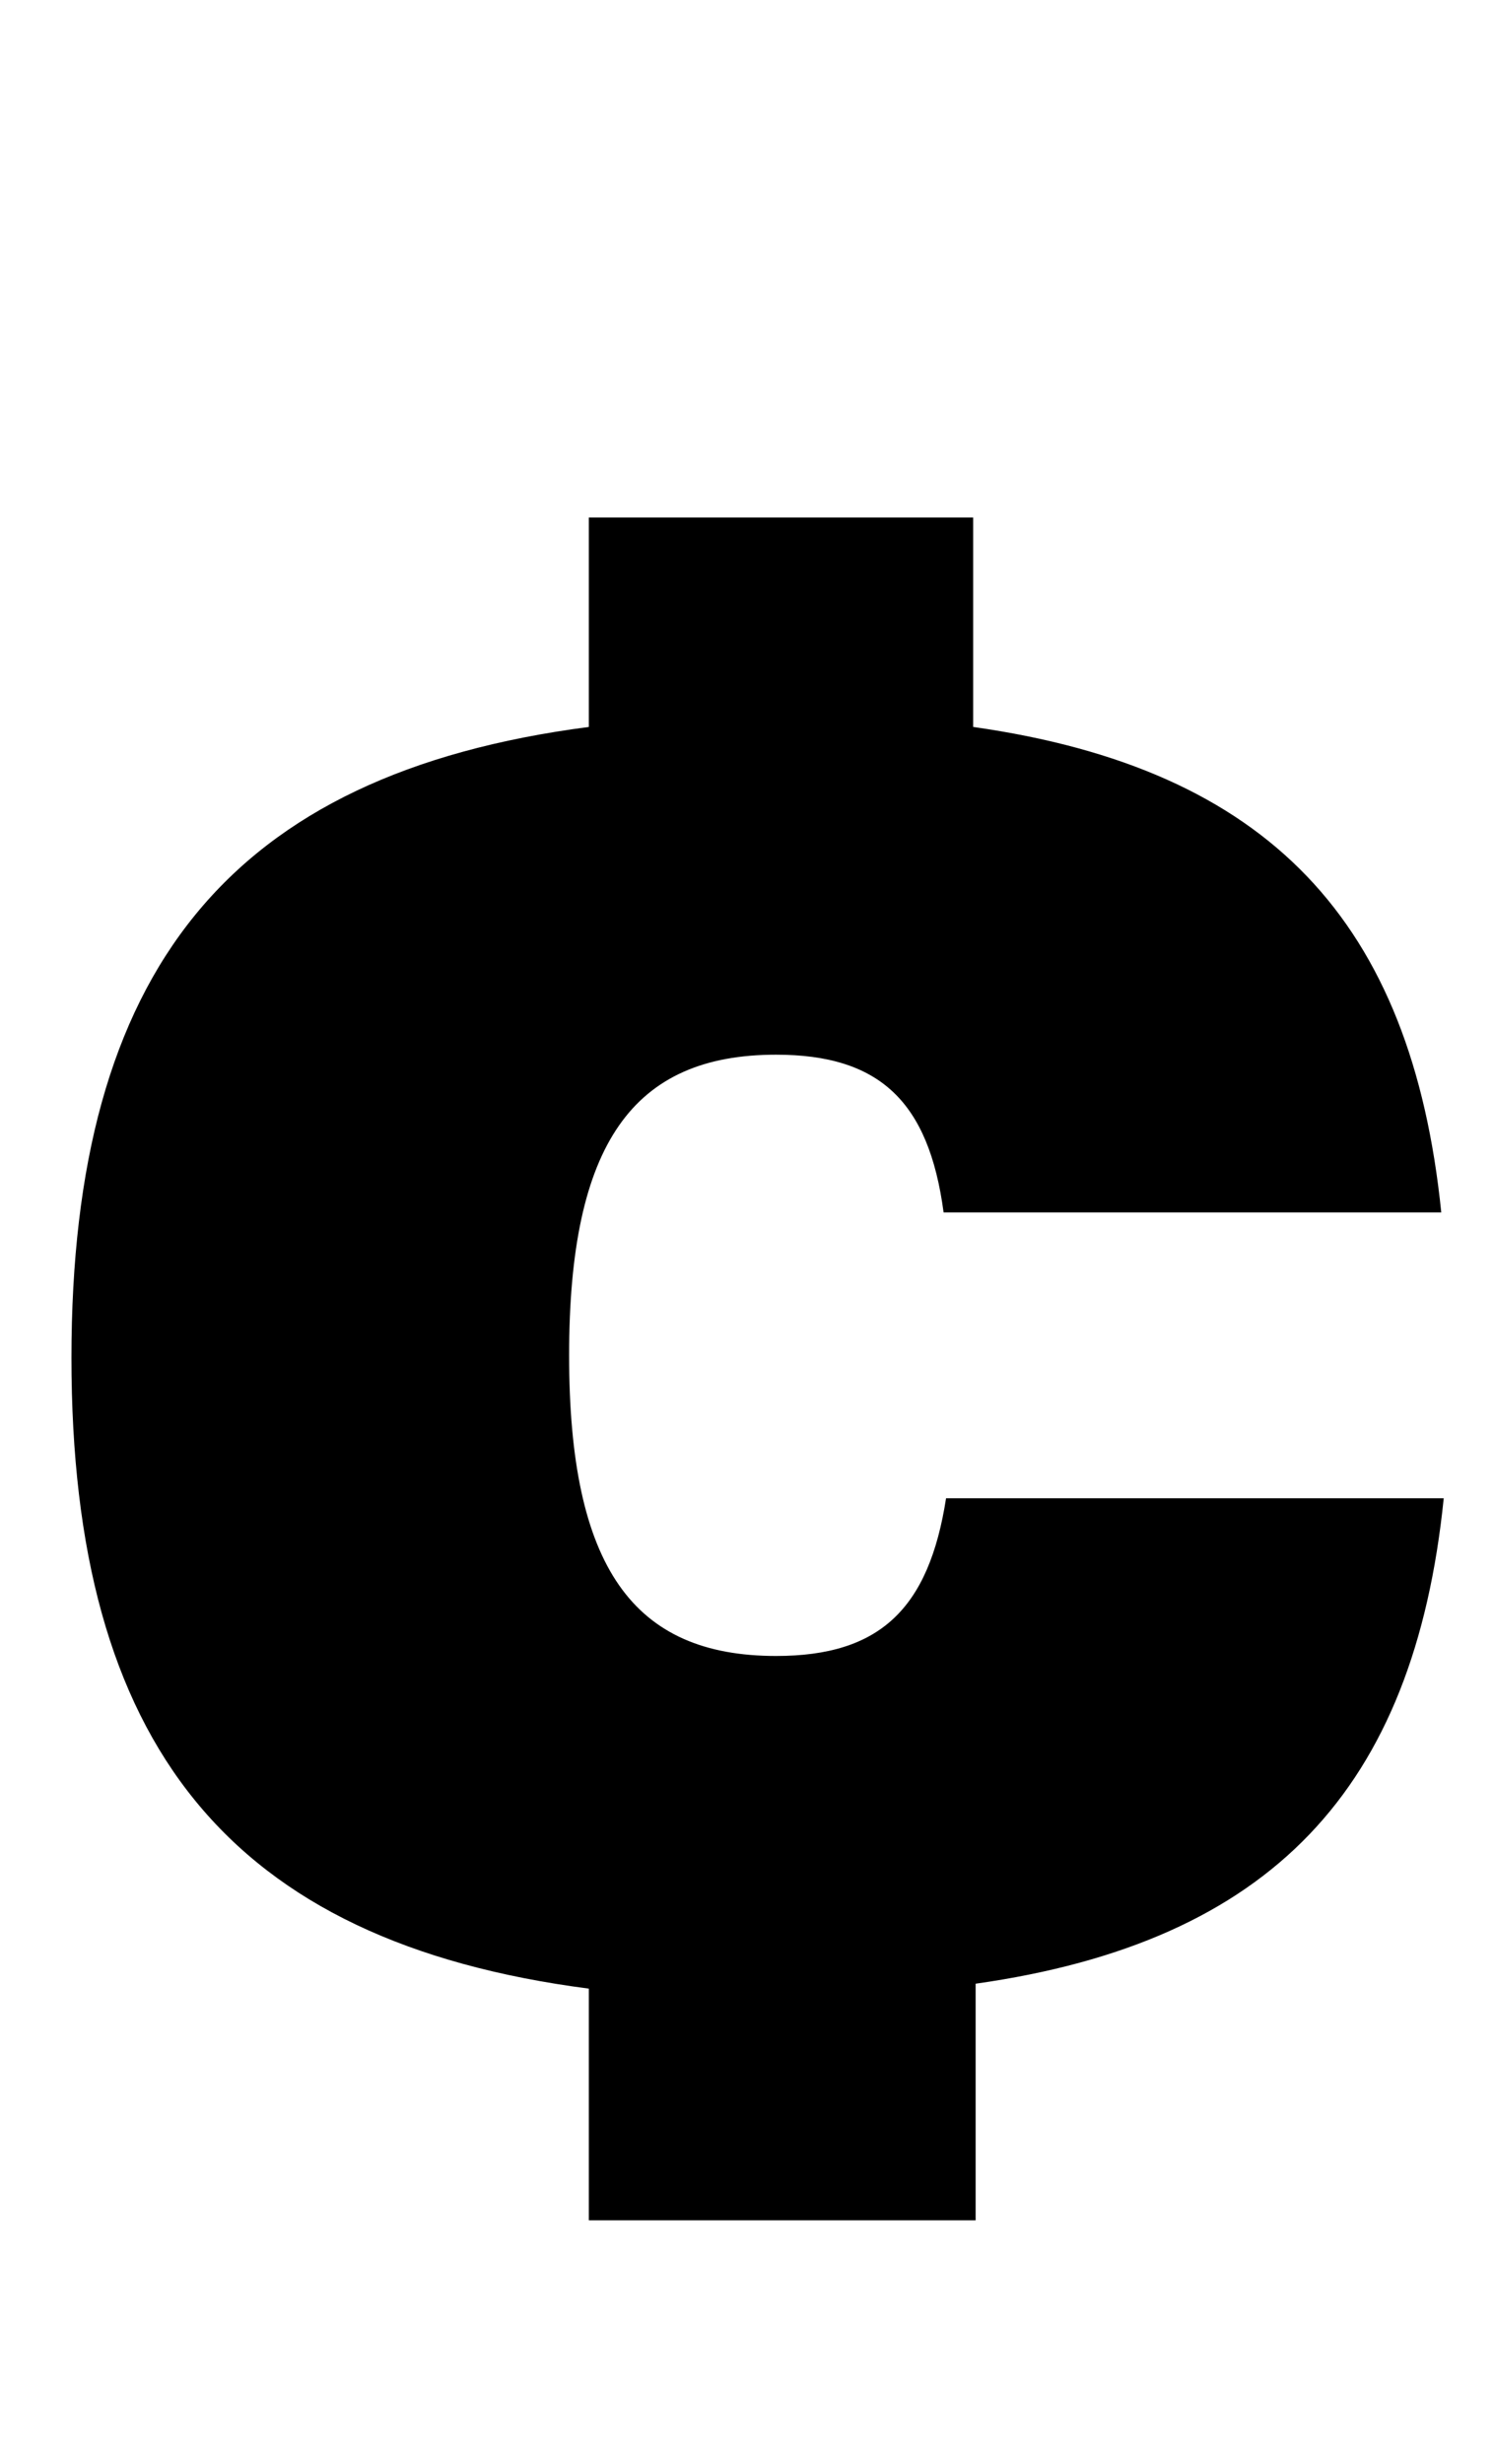 <?xml version="1.0" standalone="no"?>
<!DOCTYPE svg PUBLIC "-//W3C//DTD SVG 1.1//EN" "http://www.w3.org/Graphics/SVG/1.1/DTD/svg11.dtd" >
<svg xmlns="http://www.w3.org/2000/svg" xmlns:xlink="http://www.w3.org/1999/xlink" version="1.1" viewBox="-10 0 606 1000">
  <g transform="matrix(1 0 0 -1 0 800)">
   <path fill="currentColor"
d="M230 -101h-1v94c-146 19 -210 99 -210 256s64 237 210 256v85h156v-85c120 -17 178 -79 190 -197h-202c-6 45 -26 64 -68 64c-58 0 -84 -36 -84 -122s26 -122 84 -122c42 0 62 19 69 64h202c-12 -118 -70 -180 -190 -197v-96h-156z" />
  </g>

</svg>
